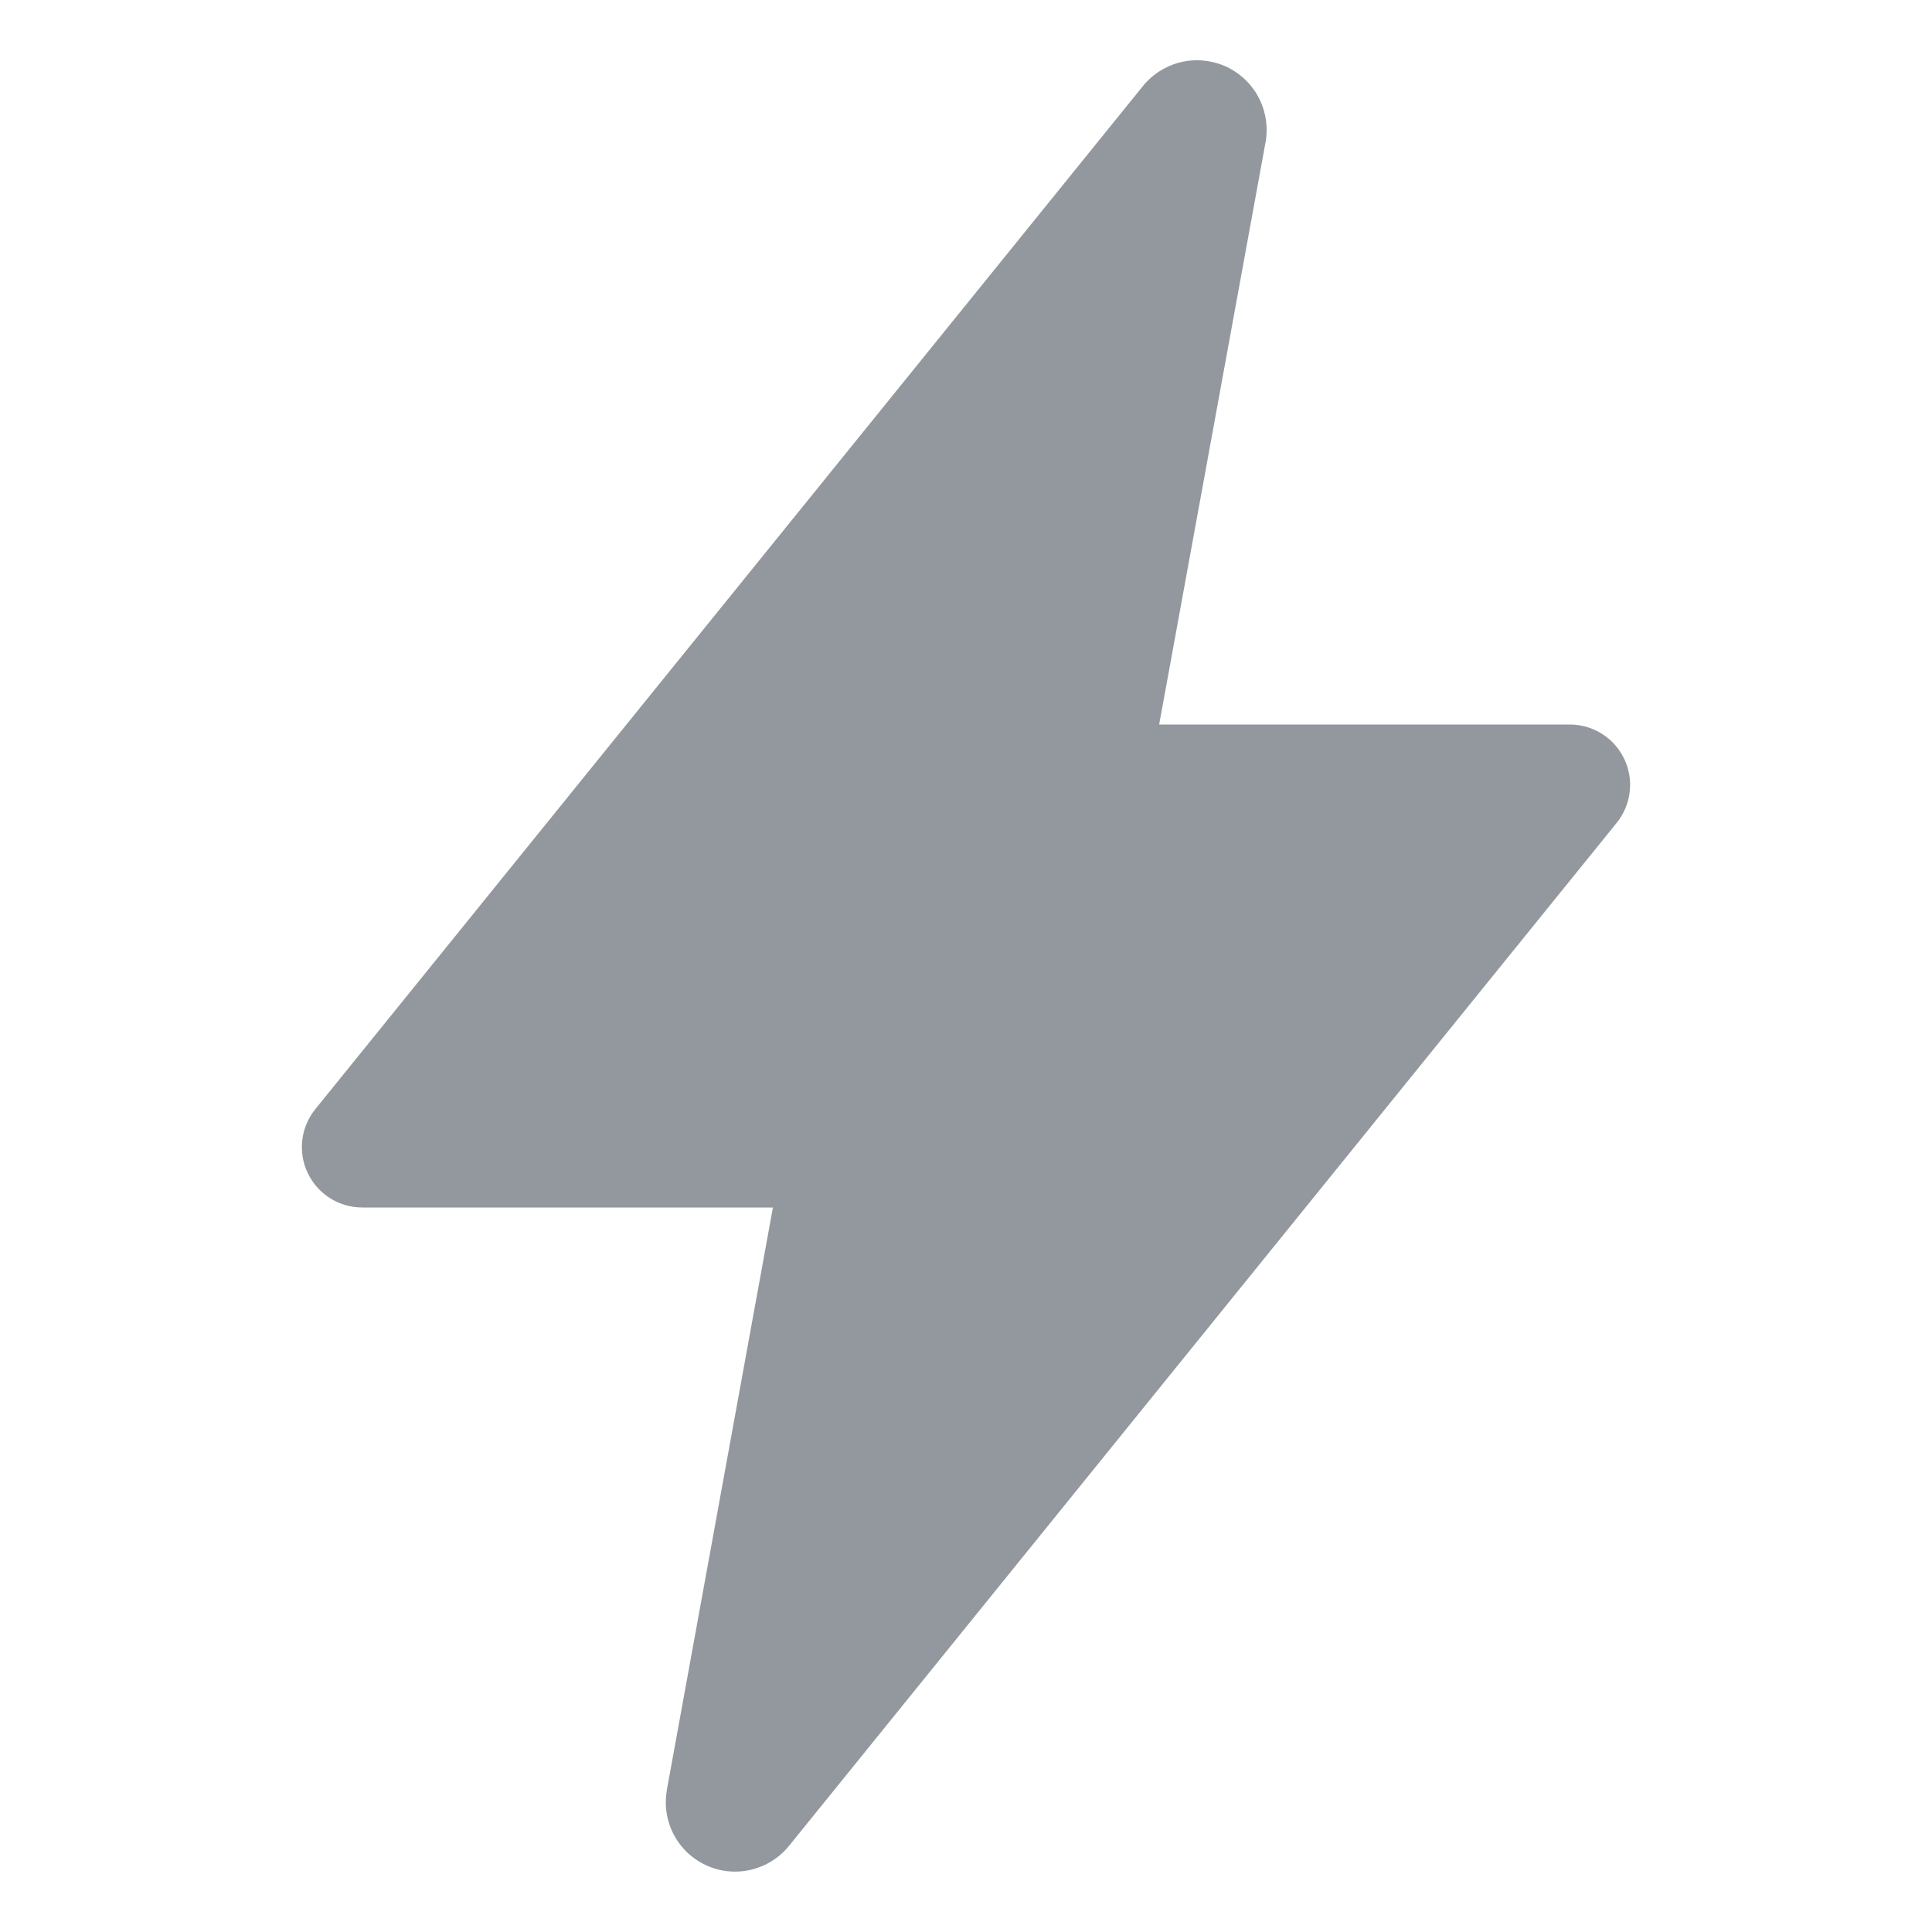 <svg width="512" height="512" viewBox="0 0 512 512" fill="none" xmlns="http://www.w3.org/2000/svg">
<path d="M194.82 496C192.139 496.002 189.49 495.417 187.06 494.287C184.629 493.156 182.476 491.507 180.751 489.455C179.026 487.403 177.771 484.998 177.074 482.409C176.378 479.82 176.257 477.11 176.72 474.47V474.36L204.83 320H96C92.979 320 90.02 319.144 87.465 317.533C84.91 315.921 82.864 313.619 81.562 310.893C80.261 308.167 79.758 305.128 80.112 302.128C80.465 299.128 81.661 296.289 83.56 293.94L302.73 23C305.225 19.833 308.688 17.571 312.59 16.558C316.492 15.546 320.619 15.84 324.338 17.395C328.058 18.949 331.166 21.679 333.187 25.168C335.208 28.656 336.031 32.71 335.53 36.71C335.53 37.01 335.45 37.3 335.4 37.6L307.19 192H416C419.021 192 421.98 192.856 424.535 194.467C427.09 196.079 429.136 198.381 430.438 201.107C431.739 203.833 432.242 206.872 431.888 209.872C431.535 212.872 430.339 215.711 428.44 218.06L209.24 489C207.518 491.176 205.327 492.936 202.83 494.148C200.333 495.36 197.595 495.993 194.82 496Z" fill="#93989E"/>
</svg>
